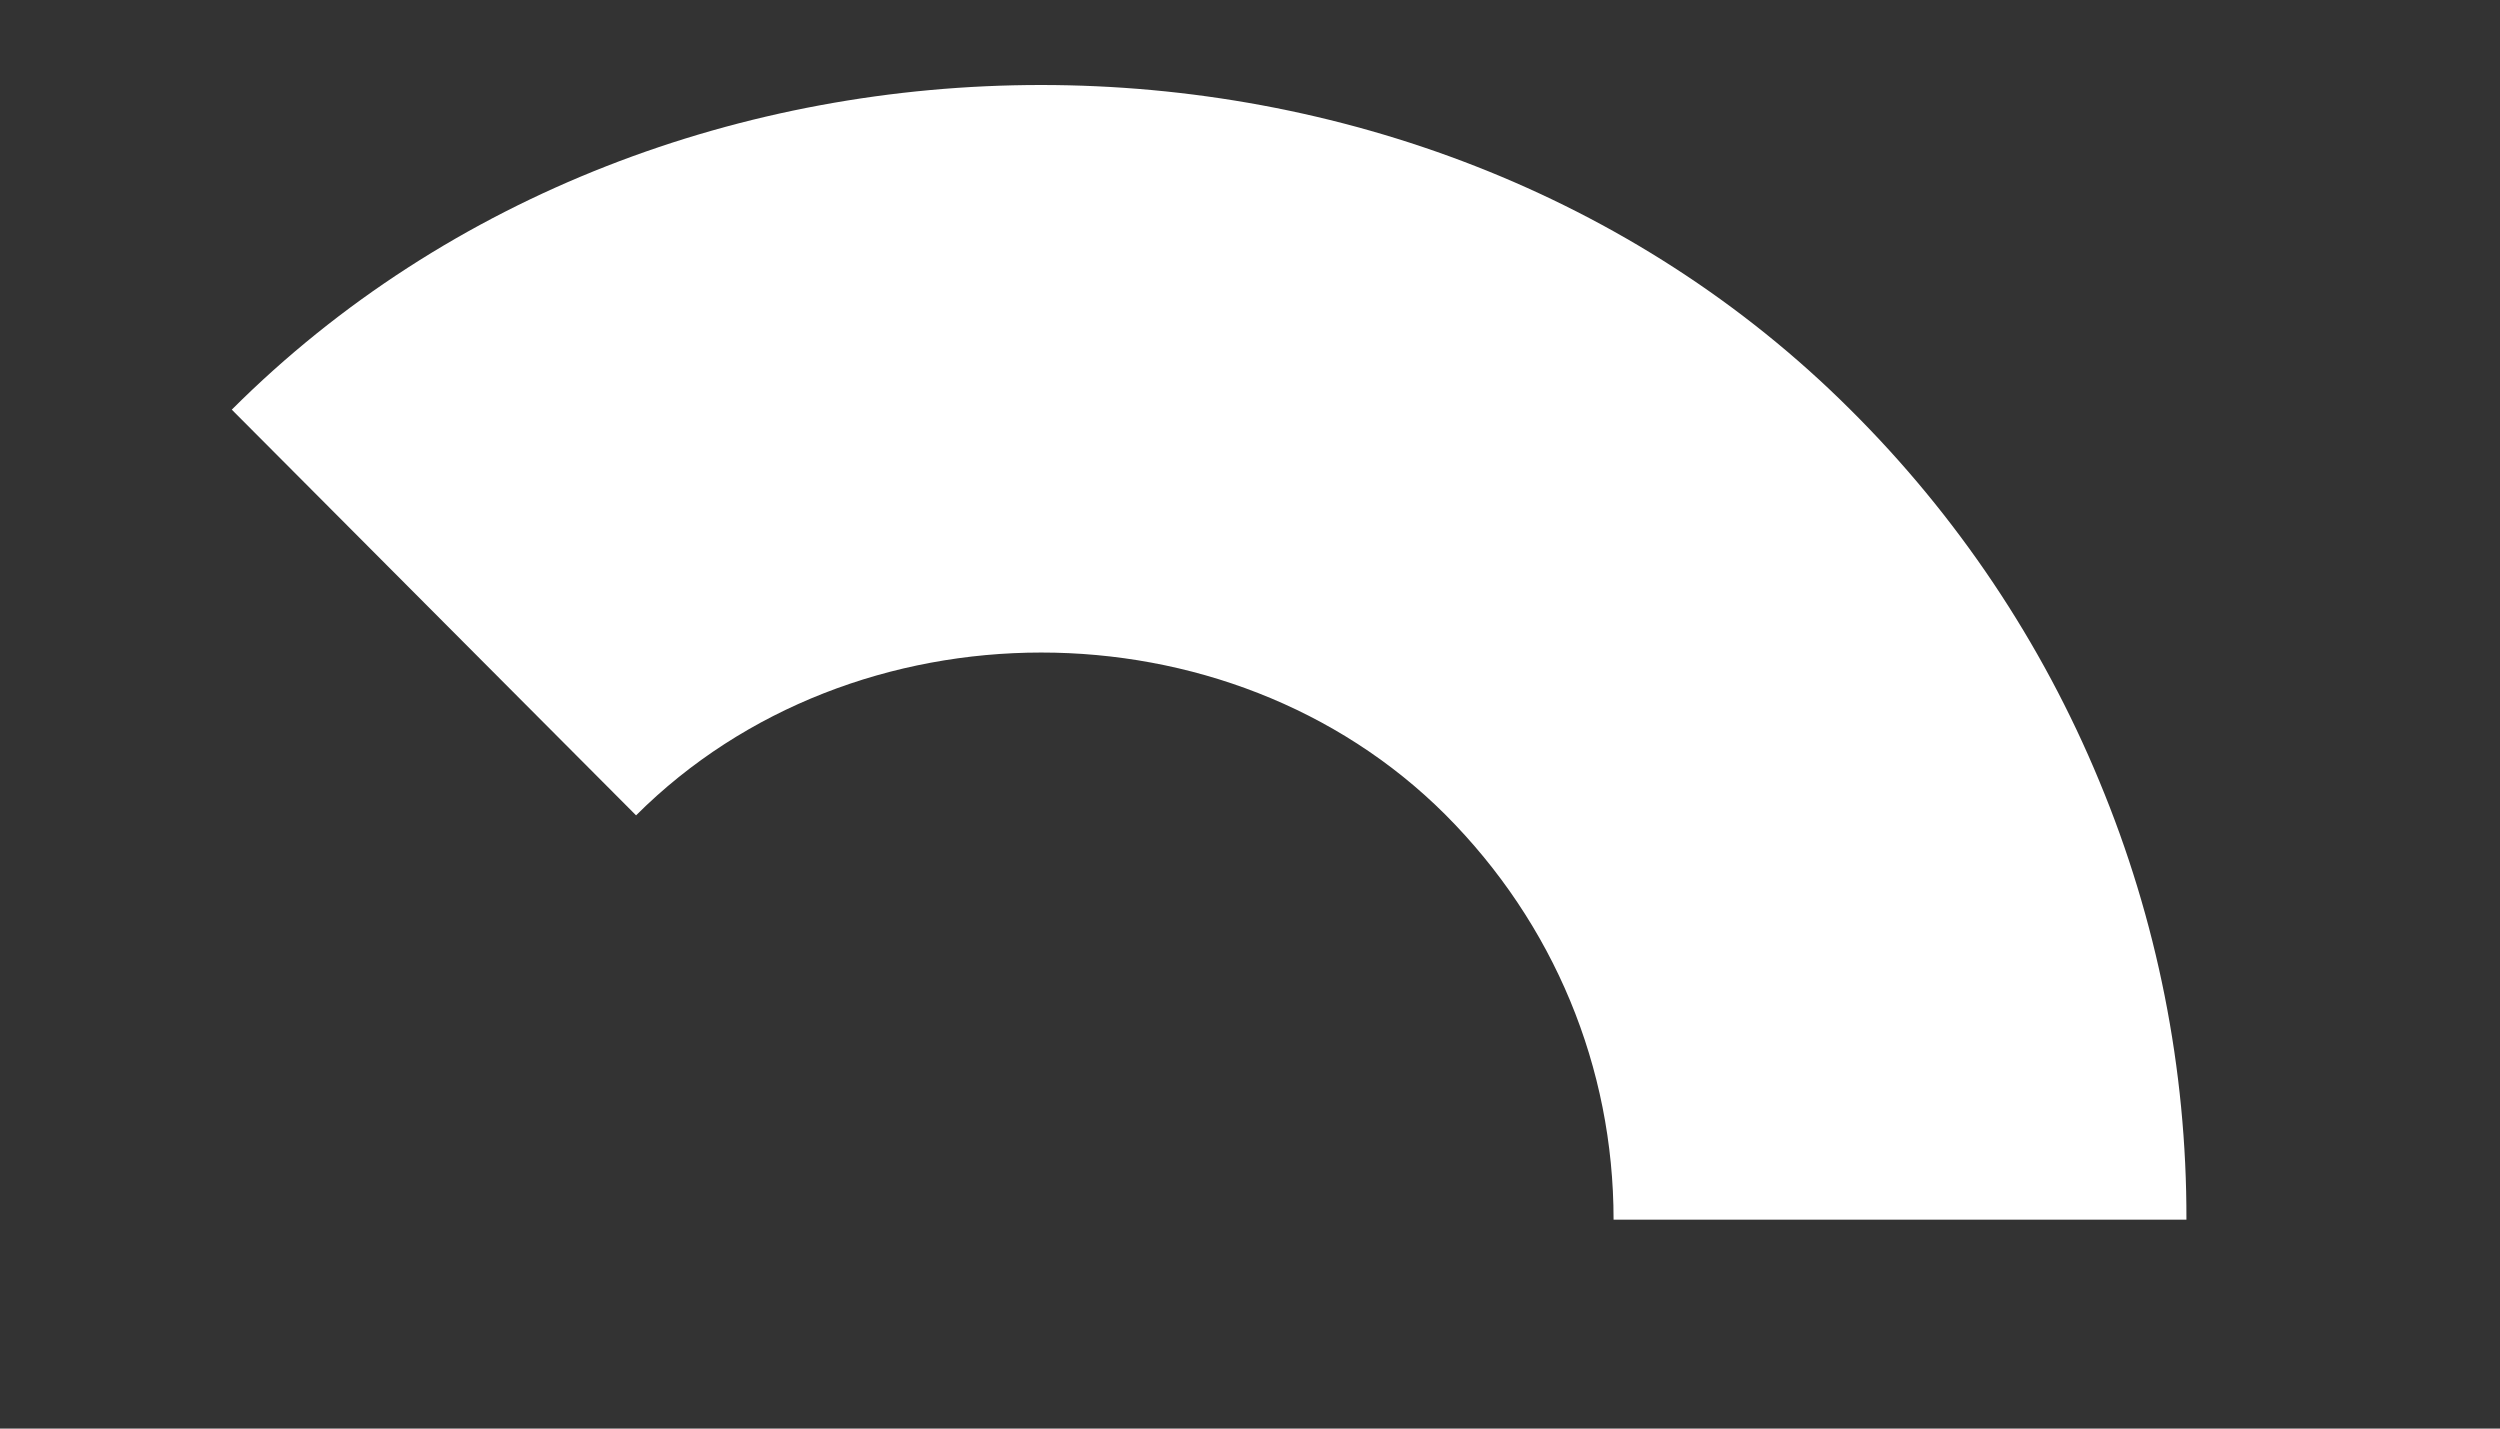 <svg width="7" height="4" viewBox="0 0 7 4" fill="none" xmlns="http://www.w3.org/2000/svg">
<rect x="0" y="0" width="7" height="4" fill="#333333" stroke="none"/>
<path d="M4.047 2.281C4.351 2.586 4.518 2.988 4.518 3.415H6.122C6.123 2.993 6.04 2.576 5.878 2.187C5.717 1.798 5.48 1.444 5.181 1.147C3.967 -0.065 1.862 -0.065 0.649 1.147L1.781 2.283C2.39 1.675 3.441 1.676 4.047 2.281Z" fill="white"/>
</svg>
